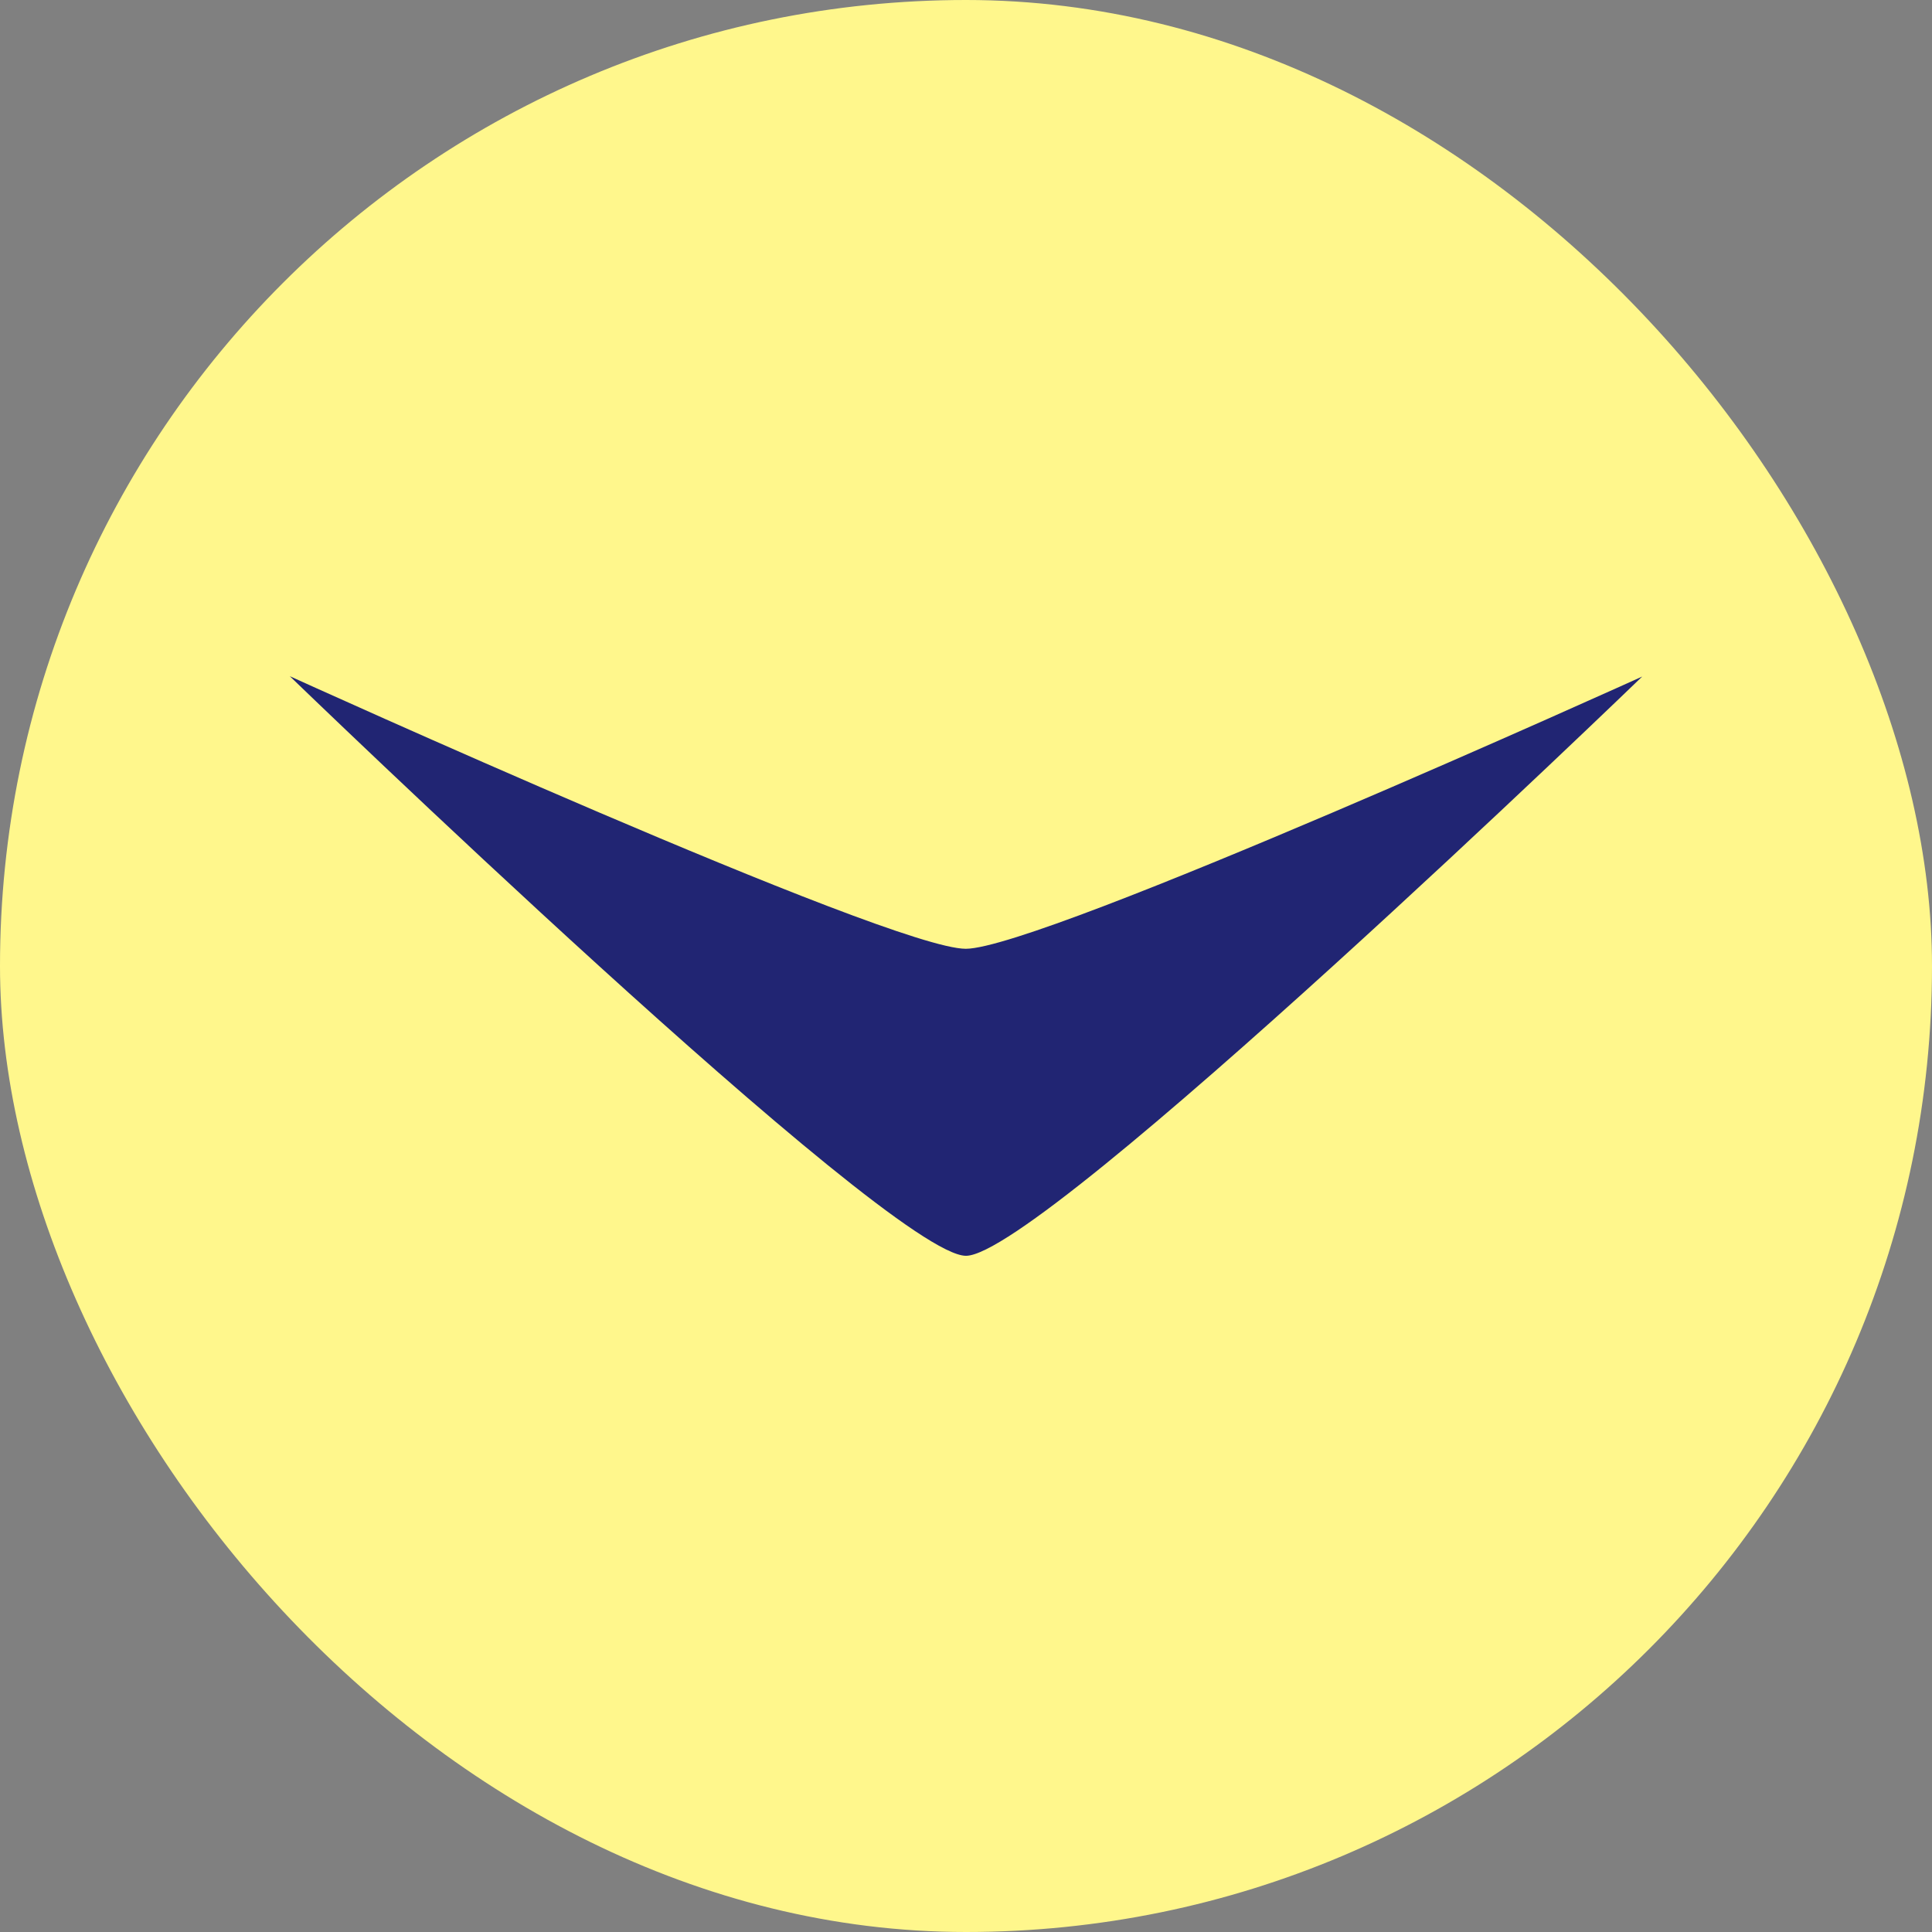 <svg width="22" height="22" viewBox="0 0 22 22" fill="none" xmlns="http://www.w3.org/2000/svg">
<rect x="0" y="0" width="22" height="22" fill="#808080" stroke="none"/>
<rect width="22" height="22" rx="11" fill="#FFF78C"/>
<path d="M11 14.3C11.873 14.298 18.7 7.704 18.7 7.704C18.7 7.704 11.862 10.802 10.998 10.804C10.134 10.806 3.3 7.7 3.3 7.7C3.3 7.7 10.127 14.302 11 14.3Z" fill="#212573"/>
</svg>
